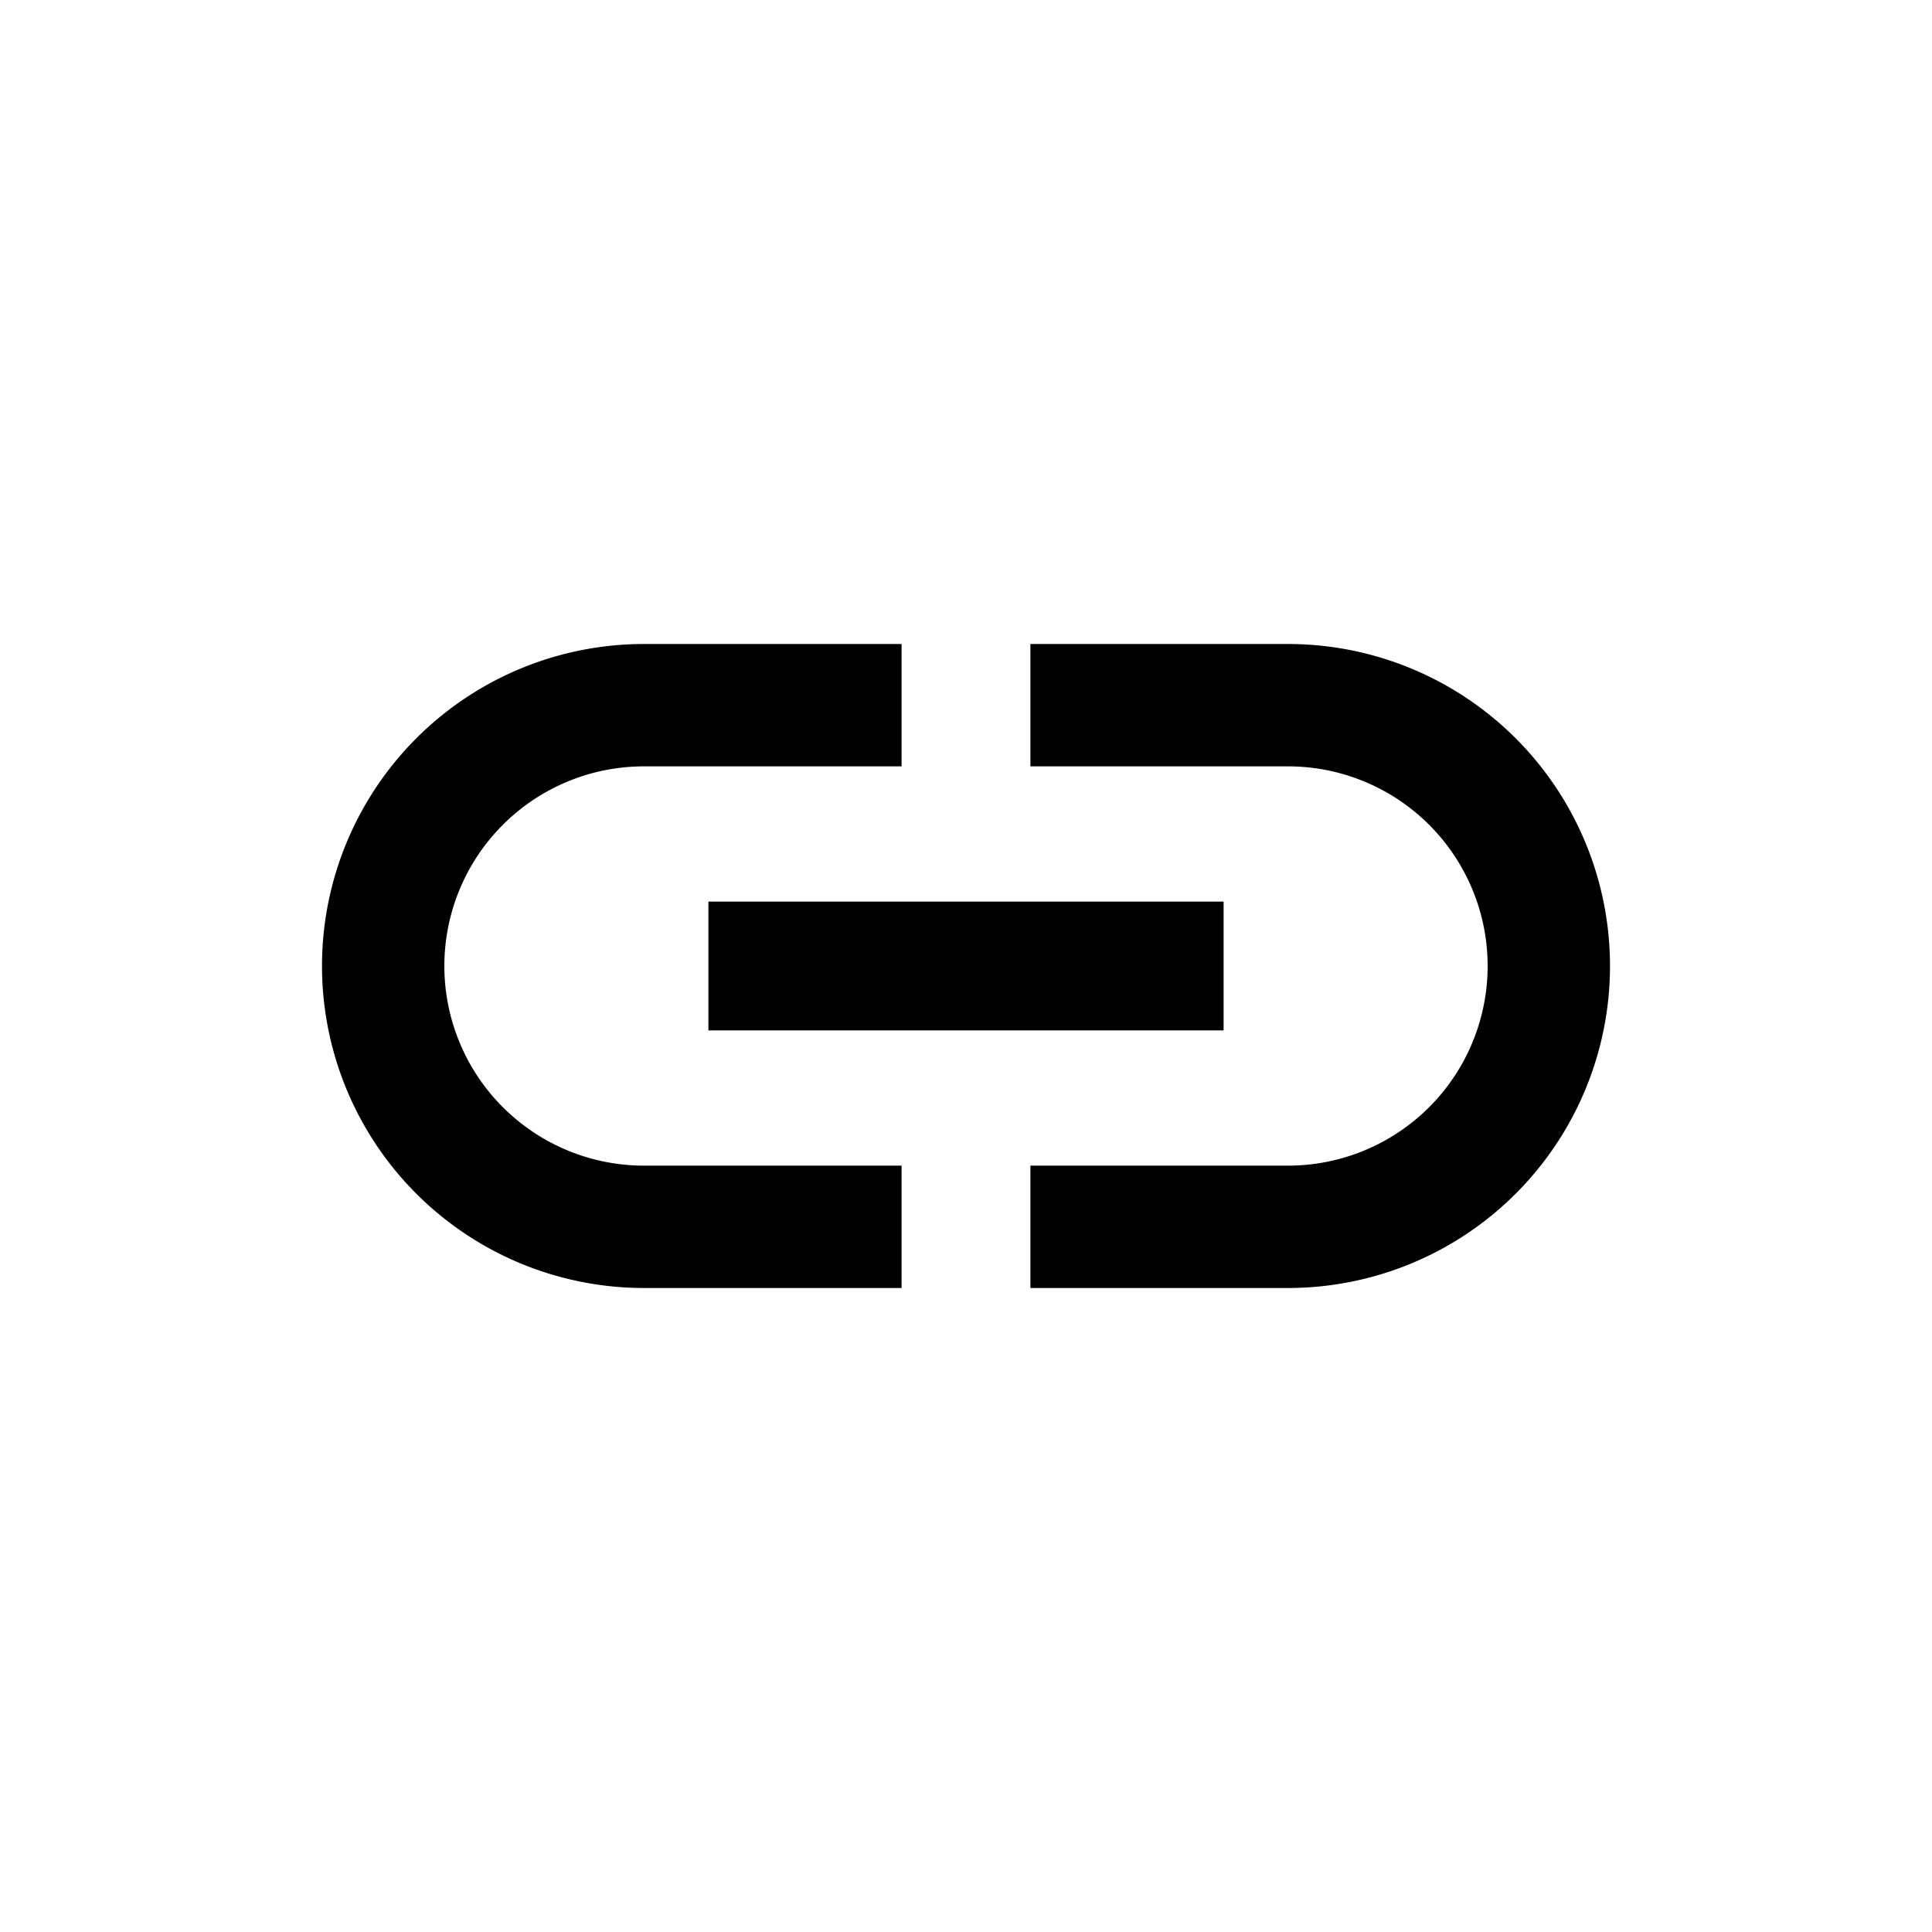 <svg xmlns="http://www.w3.org/2000/svg" width="30" height="30" viewBox="0 0 30 30">
    <g transform="translate(-250 -389)">
        <path d="M86.9-135a3.1,3.1,0,0,1,3.1-3.1h4V-140H90a5,5,0,0,0-5,5,5,5,0,0,0,5,5h4v-1.9H90a3.1,3.1,0,0,1-3.1-3.1Zm4.1,1h8v-2H91v2Zm9-6H96v1.9h4a3.1,3.1,0,0,1,3.1,3.1,3.1,3.1,0,0,1-3.1,3.1H96v1.9h4a5,5,0,0,0,5-5,5,5,0,0,0-5-5Z"
              transform="translate(170 539)"/>
    </g>
</svg>
